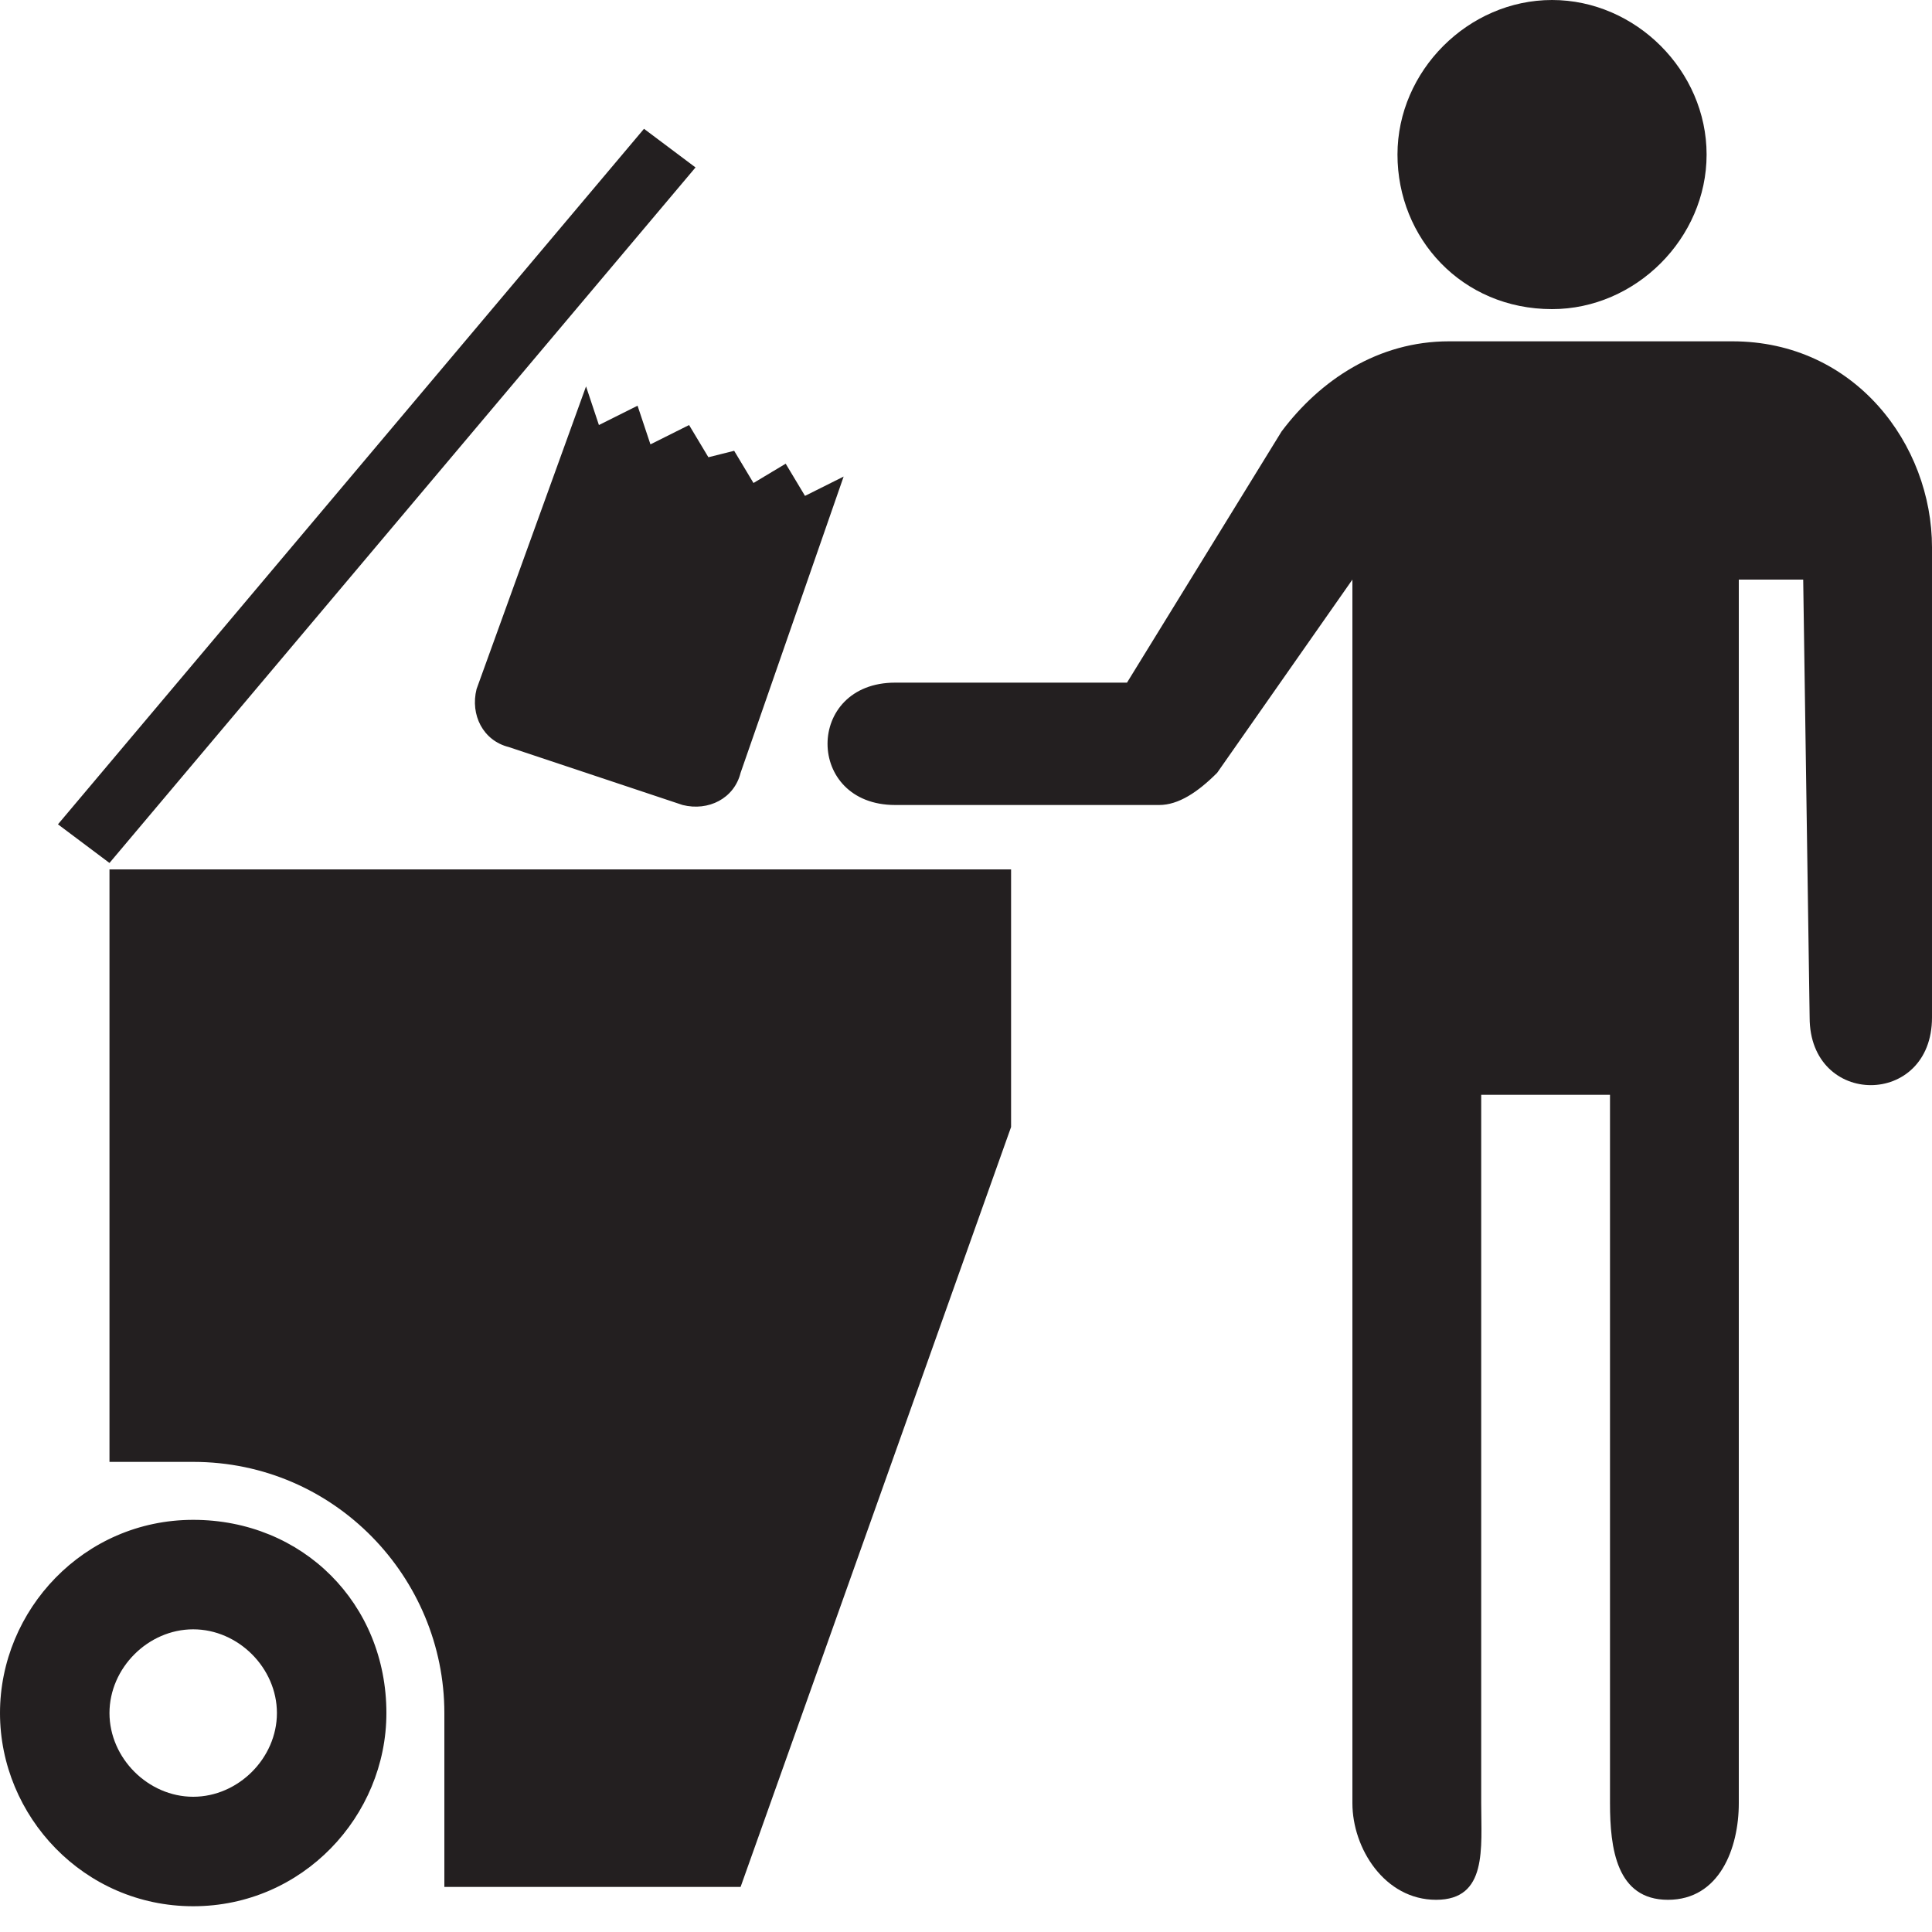 <?xml version="1.0" encoding="utf-8"?>
<!-- Generator: Adobe Illustrator 21.1.0, SVG Export Plug-In . SVG Version: 6.00 Build 0)  -->
<svg version="1.1" id="Layer_1" xmlns="http://www.w3.org/2000/svg" xmlns:xlink="http://www.w3.org/1999/xlink" x="0px" y="0px"
	 width="30px" height="30px" viewBox="0 0 30 30" enable-background="new 0 0 30 30" xml:space="preserve">
<path fill="#231F20" d="M24.1,4.8c1.3,0,2.4-1.1,2.4-2.4S25.4,0,24.1,0s-2.4,1.1-2.4,2.4S22.7,4.8,24.1,4.8z M17.5,10.6h-3.6c-1.4,0-1.4,1.9,0,1.9
	H18c0.3,0,0.6-0.2,0.9-0.5L21,9v19c0,0.7,0.5,1.5,1.3,1.5S23,28.7,23,28V17h2v11c0,0.7,0.1,1.5,0.9,1.5S27,28.7,27,28V9h1l0.1,6.8
	c0,1.4,1.9,1.4,1.9,0V8.5c0-1.6-1.2-3.2-3.1-3.2h-4.4c-1.1,0-2,0.6-2.6,1.4L17.5,10.6z M3,22.7c2.2,0,3.9,1.8,3.9,3.9v2.7h4.6
	l4.2-11.8v-4h-14v9.2H3z M0,26.6c0-1.6,1.3-3,3-3s3,1.3,3,3c0,1.6-1.3,3-3,3S0,28.2,0,26.6z M3,27.9c0.7,0,1.3-0.6,1.3-1.3
	c0-0.7-0.6-1.3-1.3-1.3s-1.3,0.6-1.3,1.3C1.7,27.3,2.3,27.9,3,27.9z M13.1,7.4L13.1,7.4l-0.6,0.3l-0.3-0.5l0,0l-0.5,0.3L11.4,7l0,0
	L11,7.1l-0.3-0.5l0,0l-0.6,0.3L9.9,6.3l0,0L9.3,6.6L9.1,6l-1.7,4.7c-0.1,0.4,0.1,0.8,0.5,0.9l2.7,0.9c0.4,0.1,0.8-0.1,0.9-0.5
	L13.1,7.4z M10.8,2.6L10,2L0.9,12.8l0.8,0.6L10.8,2.6z"/>
</svg>

